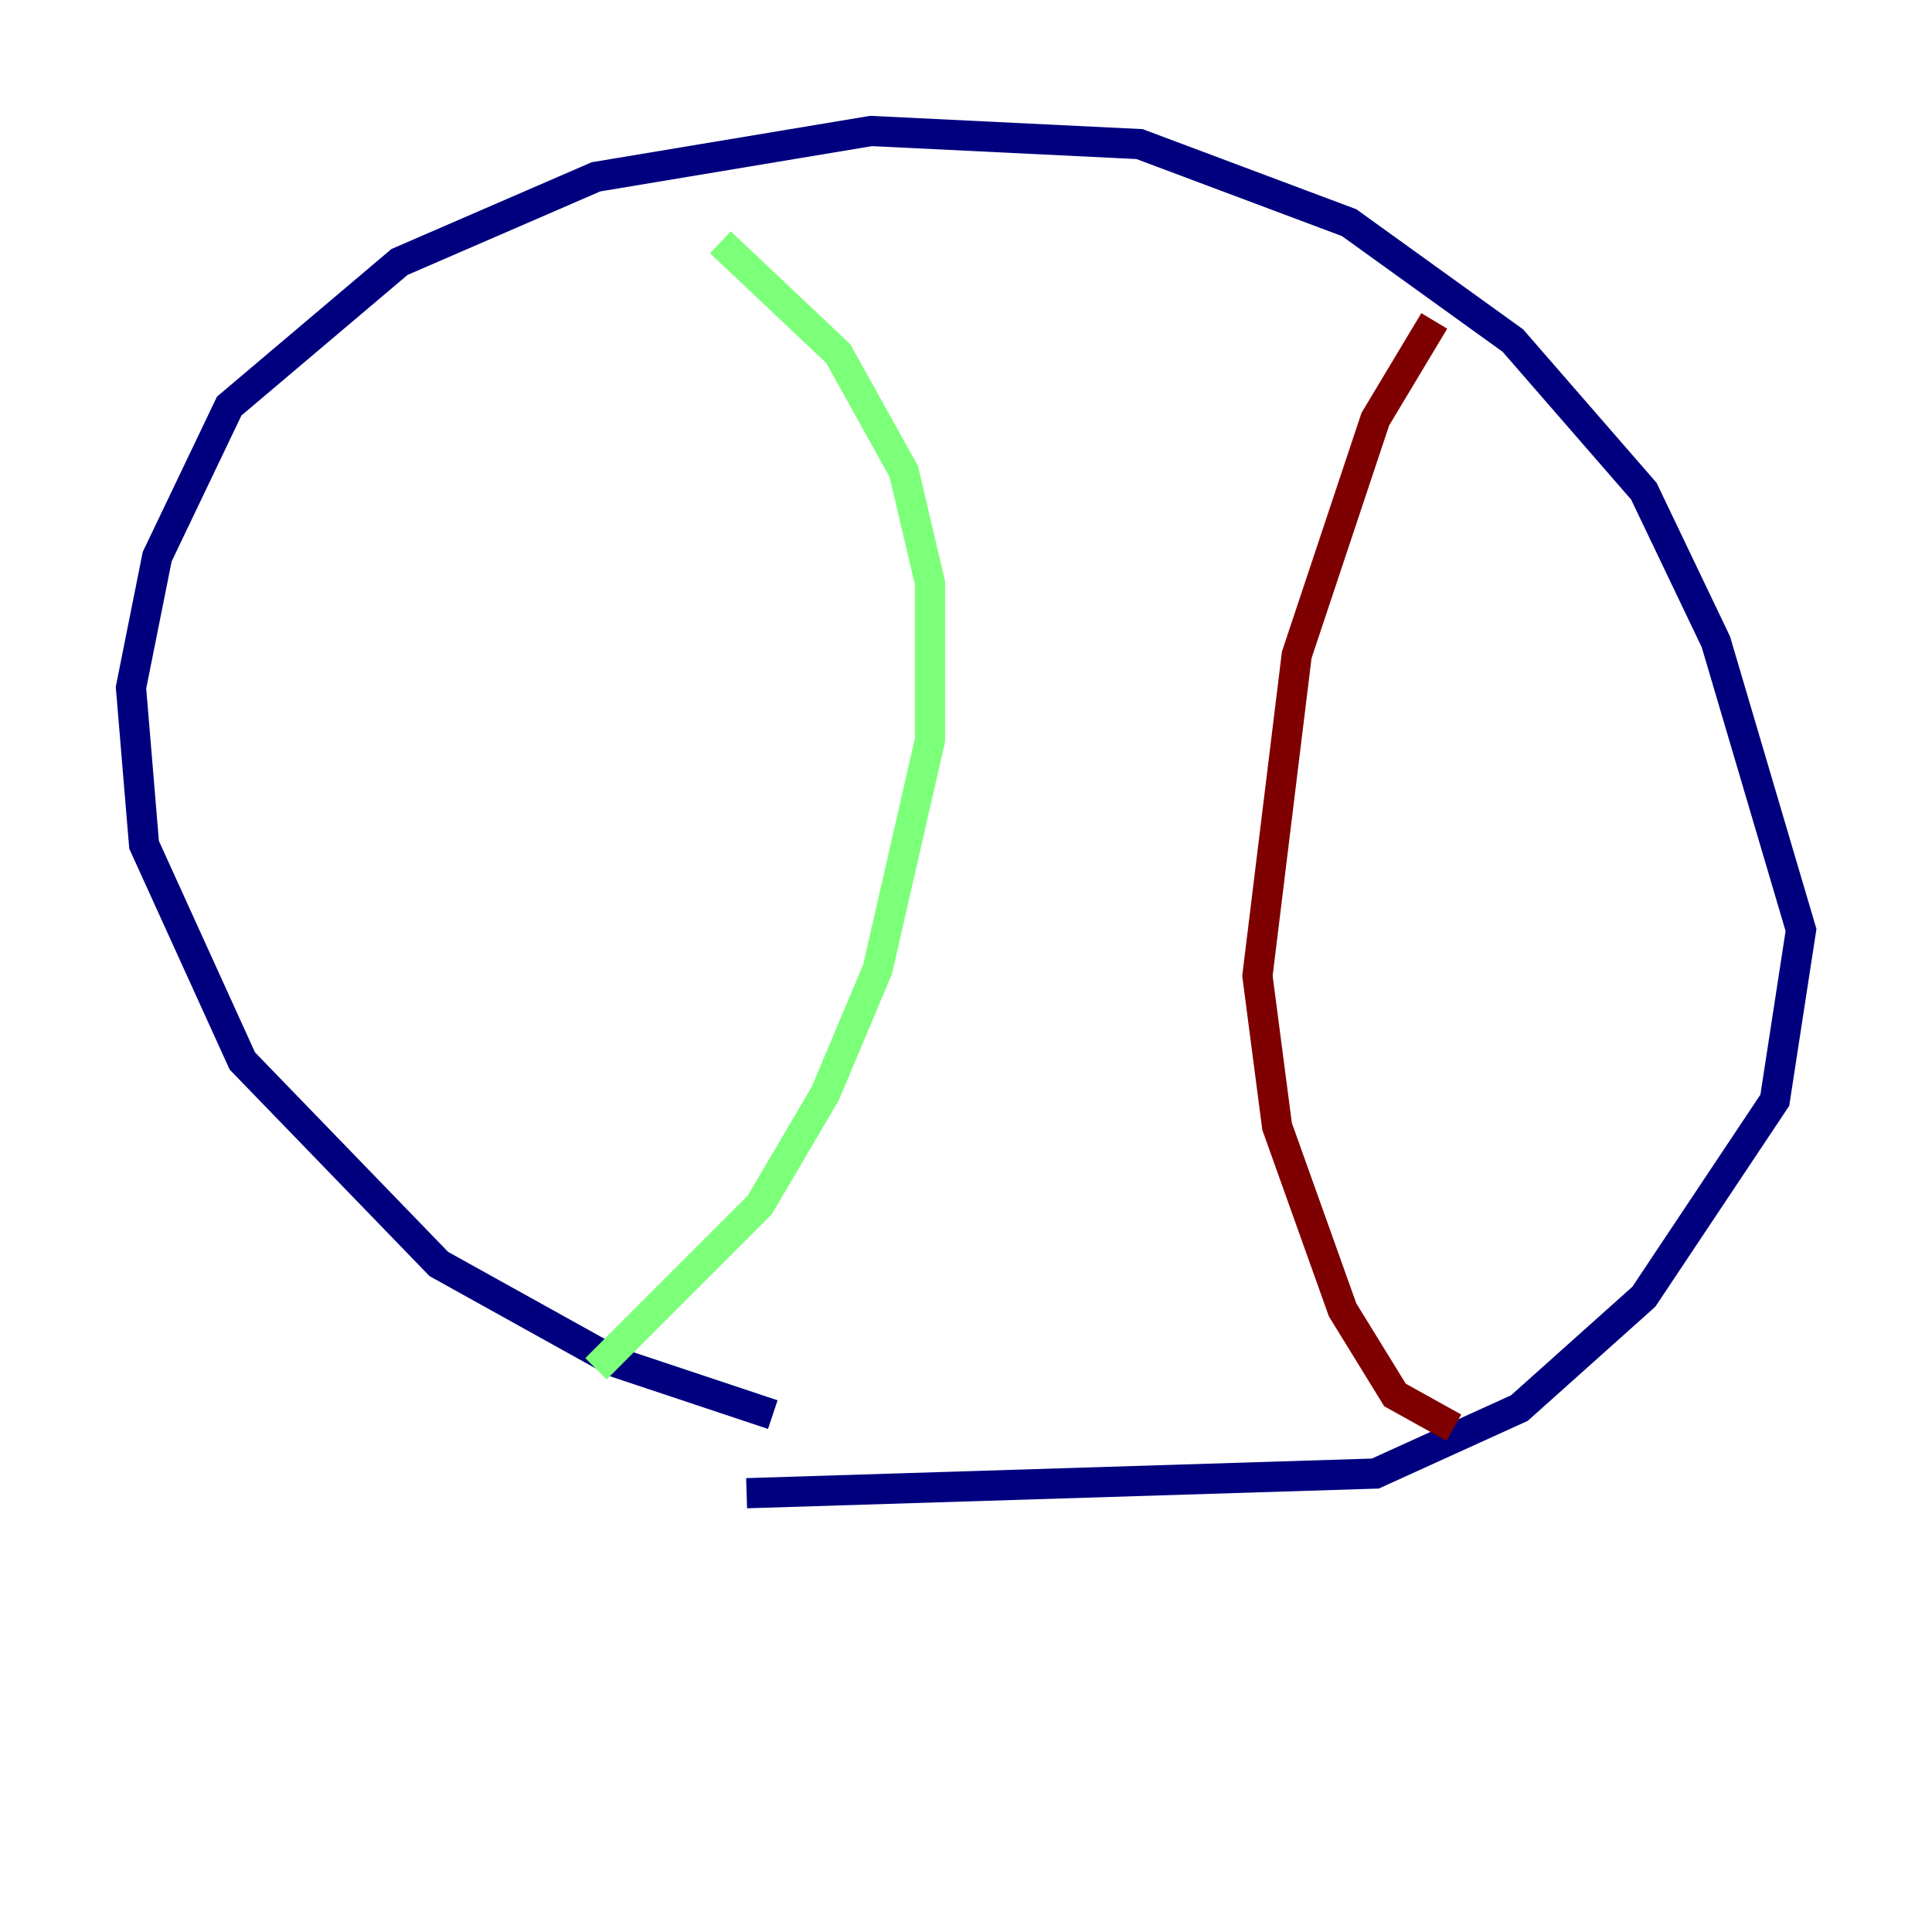 <?xml version="1.0" encoding="utf-8" ?>
<svg baseProfile="tiny" height="128" version="1.2" viewBox="0,0,128,128" width="128" xmlns="http://www.w3.org/2000/svg" xmlns:ev="http://www.w3.org/2001/xml-events" xmlns:xlink="http://www.w3.org/1999/xlink"><defs /><polyline fill="none" points="51.2,93.722 40.786,90.251 29.071,83.742 16.054,70.291 9.546,55.973 8.678,45.559 10.414,36.881 15.186,26.902 26.468,17.356 39.485,11.715 57.709,8.678 75.498,9.546 89.383,14.752 100.231,22.563 108.909,32.542 113.681,42.522 119.322,61.614 117.586,72.895 108.909,85.912 100.664,93.288 91.119,97.627 49.464,98.929" stroke="#00007f" stroke-width="2" /><polyline fill="none" points="47.729,16.054 55.539,23.43 59.878,31.241 61.614,38.617 61.614,49.031 58.142,64.217 54.671,72.461 50.332,79.837 39.485,90.685" stroke="#7cff79" stroke-width="2" /><polyline fill="none" points="95.024,21.261 91.119,27.77 85.912,43.39 83.308,64.651 84.61,74.63 88.949,86.78 92.42,92.42 96.325,94.59" stroke="#7f0000" stroke-width="2" /></svg>